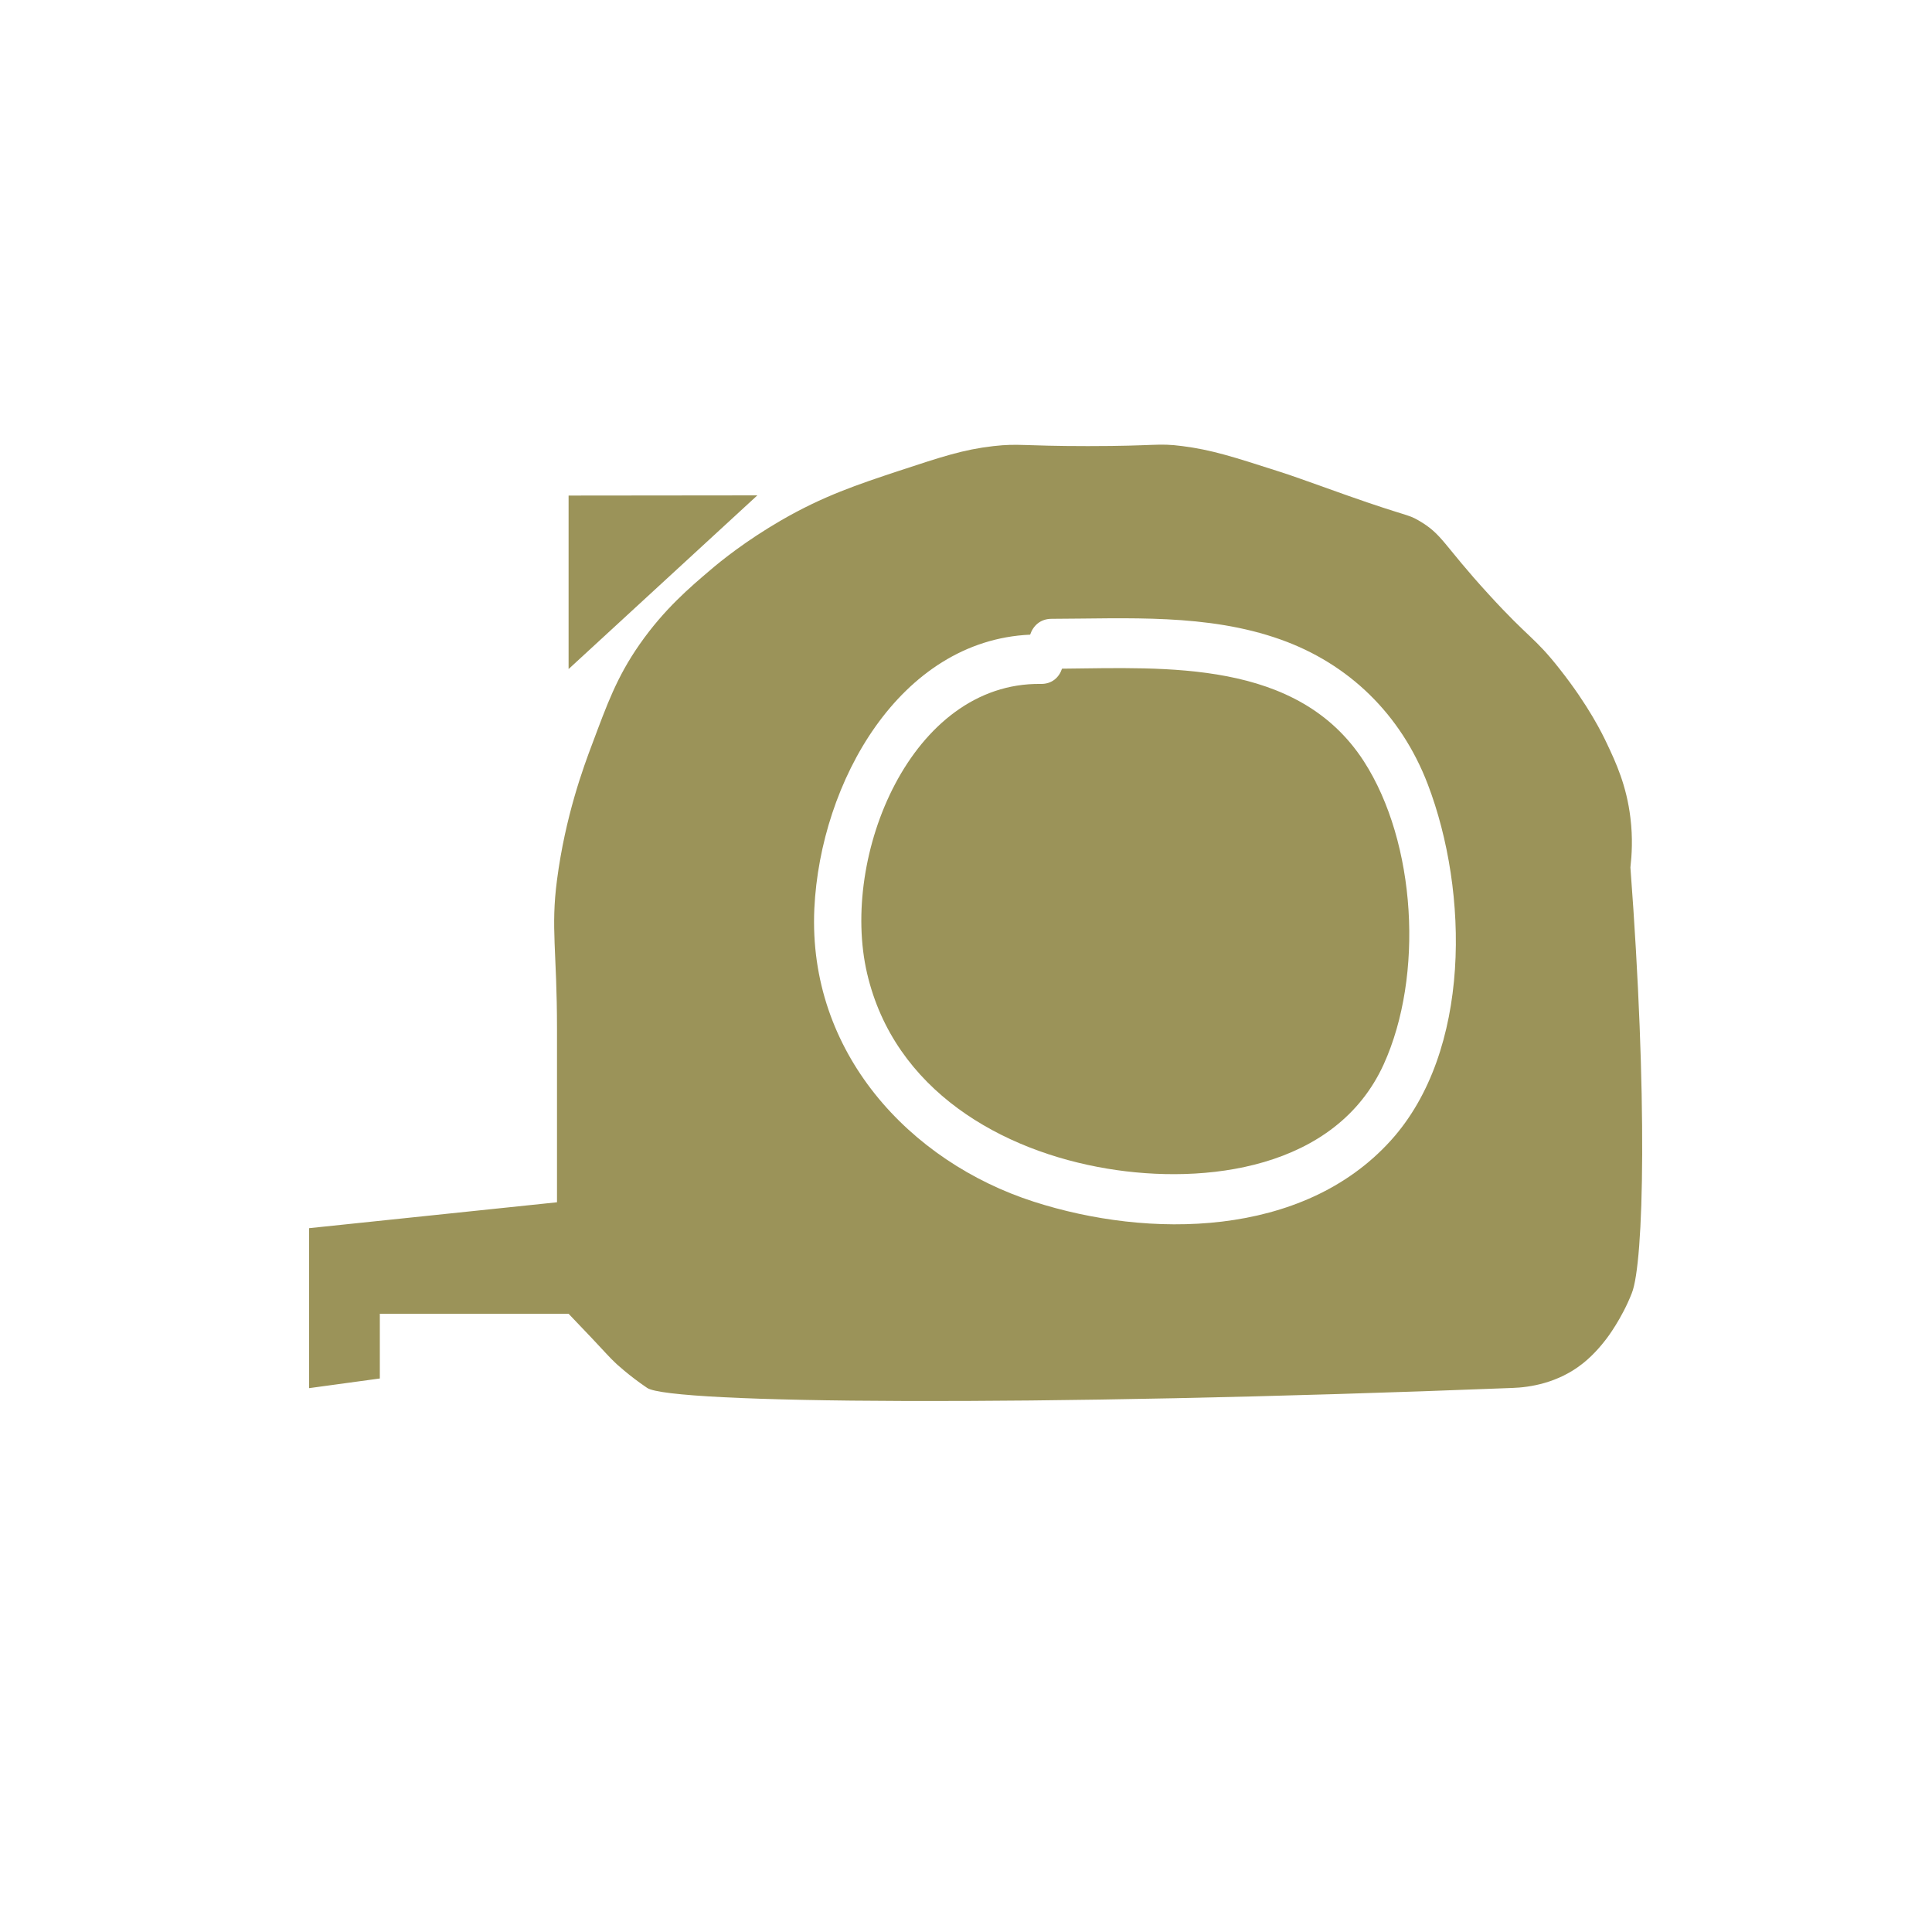 <?xml version="1.0" encoding="utf-8"?>
<!-- Generator: Adobe Illustrator 26.0.2, SVG Export Plug-In . SVG Version: 6.00 Build 0)  -->
<svg version="1.1" id="Layer_1" xmlns="http://www.w3.org/2000/svg" xmlns:xlink="http://www.w3.org/1999/xlink" x="0px" y="0px"
	 viewBox="0 0 100 100" style="enable-background:new 0 0 100 100;" xml:space="preserve">
<style type="text/css">
	.st0{fill:#9B9359;}
</style>
<path class="st0" d="M54.97,34.61c-0.15,0.45-0.52,0.8-1.1,0.79c-6.71-0.09-10.4,8.92-8.99,14.98c1.41,6.06,6.96,9.2,12.44,10.11
	c5.05,0.84,11.82,0.04,14.3-5.4c2.08-4.58,1.69-11.47-1.03-15.69C67.17,34.12,60.36,34.56,54.97,34.61z"/>
<path class="st0" d="M84.39,44.9c0.07-0.62,0.13-1.51,0-2.57c-0.2-1.66-0.74-2.84-1.22-3.85c-0.23-0.49-0.94-1.95-2.44-3.85
	c-1.32-1.68-1.56-1.55-3.66-3.85c-2.41-2.63-2.39-3.12-3.66-3.85c-0.57-0.33-0.57-0.19-3.66-1.28c-2.43-0.86-2.74-0.99-3.66-1.28
	c-2.27-0.73-3.4-1.09-4.89-1.28c-1.32-0.17-1.27,0-4.89,0c-3.45,0-3.54-0.15-4.89,0c-1.57,0.18-2.67,0.55-4.89,1.28
	c-2.14,0.71-3.92,1.3-6.11,2.57c-1.81,1.05-3.09,2.08-3.66,2.57c-1.01,0.86-2.38,2.01-3.66,3.85c-1.18,1.69-1.69,3.13-2.44,5.13
	c-0.46,1.21-1.4,3.76-1.83,7.06c-0.33,2.52,0,3.66,0,7.7v8.98L16,63.57v8.28l3.66-0.5V68h9.77c0.28,0.29,0.71,0.74,1.22,1.28
	c0.69,0.73,0.87,0.95,1.22,1.28c0,0,0.68,0.64,1.63,1.28c1.2,0.81,19.58,0.99,44.78,0c0.88-0.03,2.36-0.24,3.66-1.28
	c0.6-0.48,1.02-1.02,1.22-1.28c0,0,0.78-1.01,1.3-2.34C85.1,65.35,85.28,56.7,84.39,44.9z M71.99,59.03
	c-4.57,5.06-12.55,5.08-18.48,3.17c-6.43-2.07-11.7-7.73-11.36-15.17c0.31-6.56,4.43-13.88,11.17-14.18
	c0.15-0.45,0.52-0.82,1.11-0.82c3.93-0.01,8.06-0.28,11.85,1.07c3.52,1.25,6.23,3.86,7.62,7.49C76.03,46.16,76.16,54.42,71.99,59.03
	z"/>
<polygon class="st0" points="29.43,34.63 29.43,25.65 39.2,25.64 "/>
</svg>
